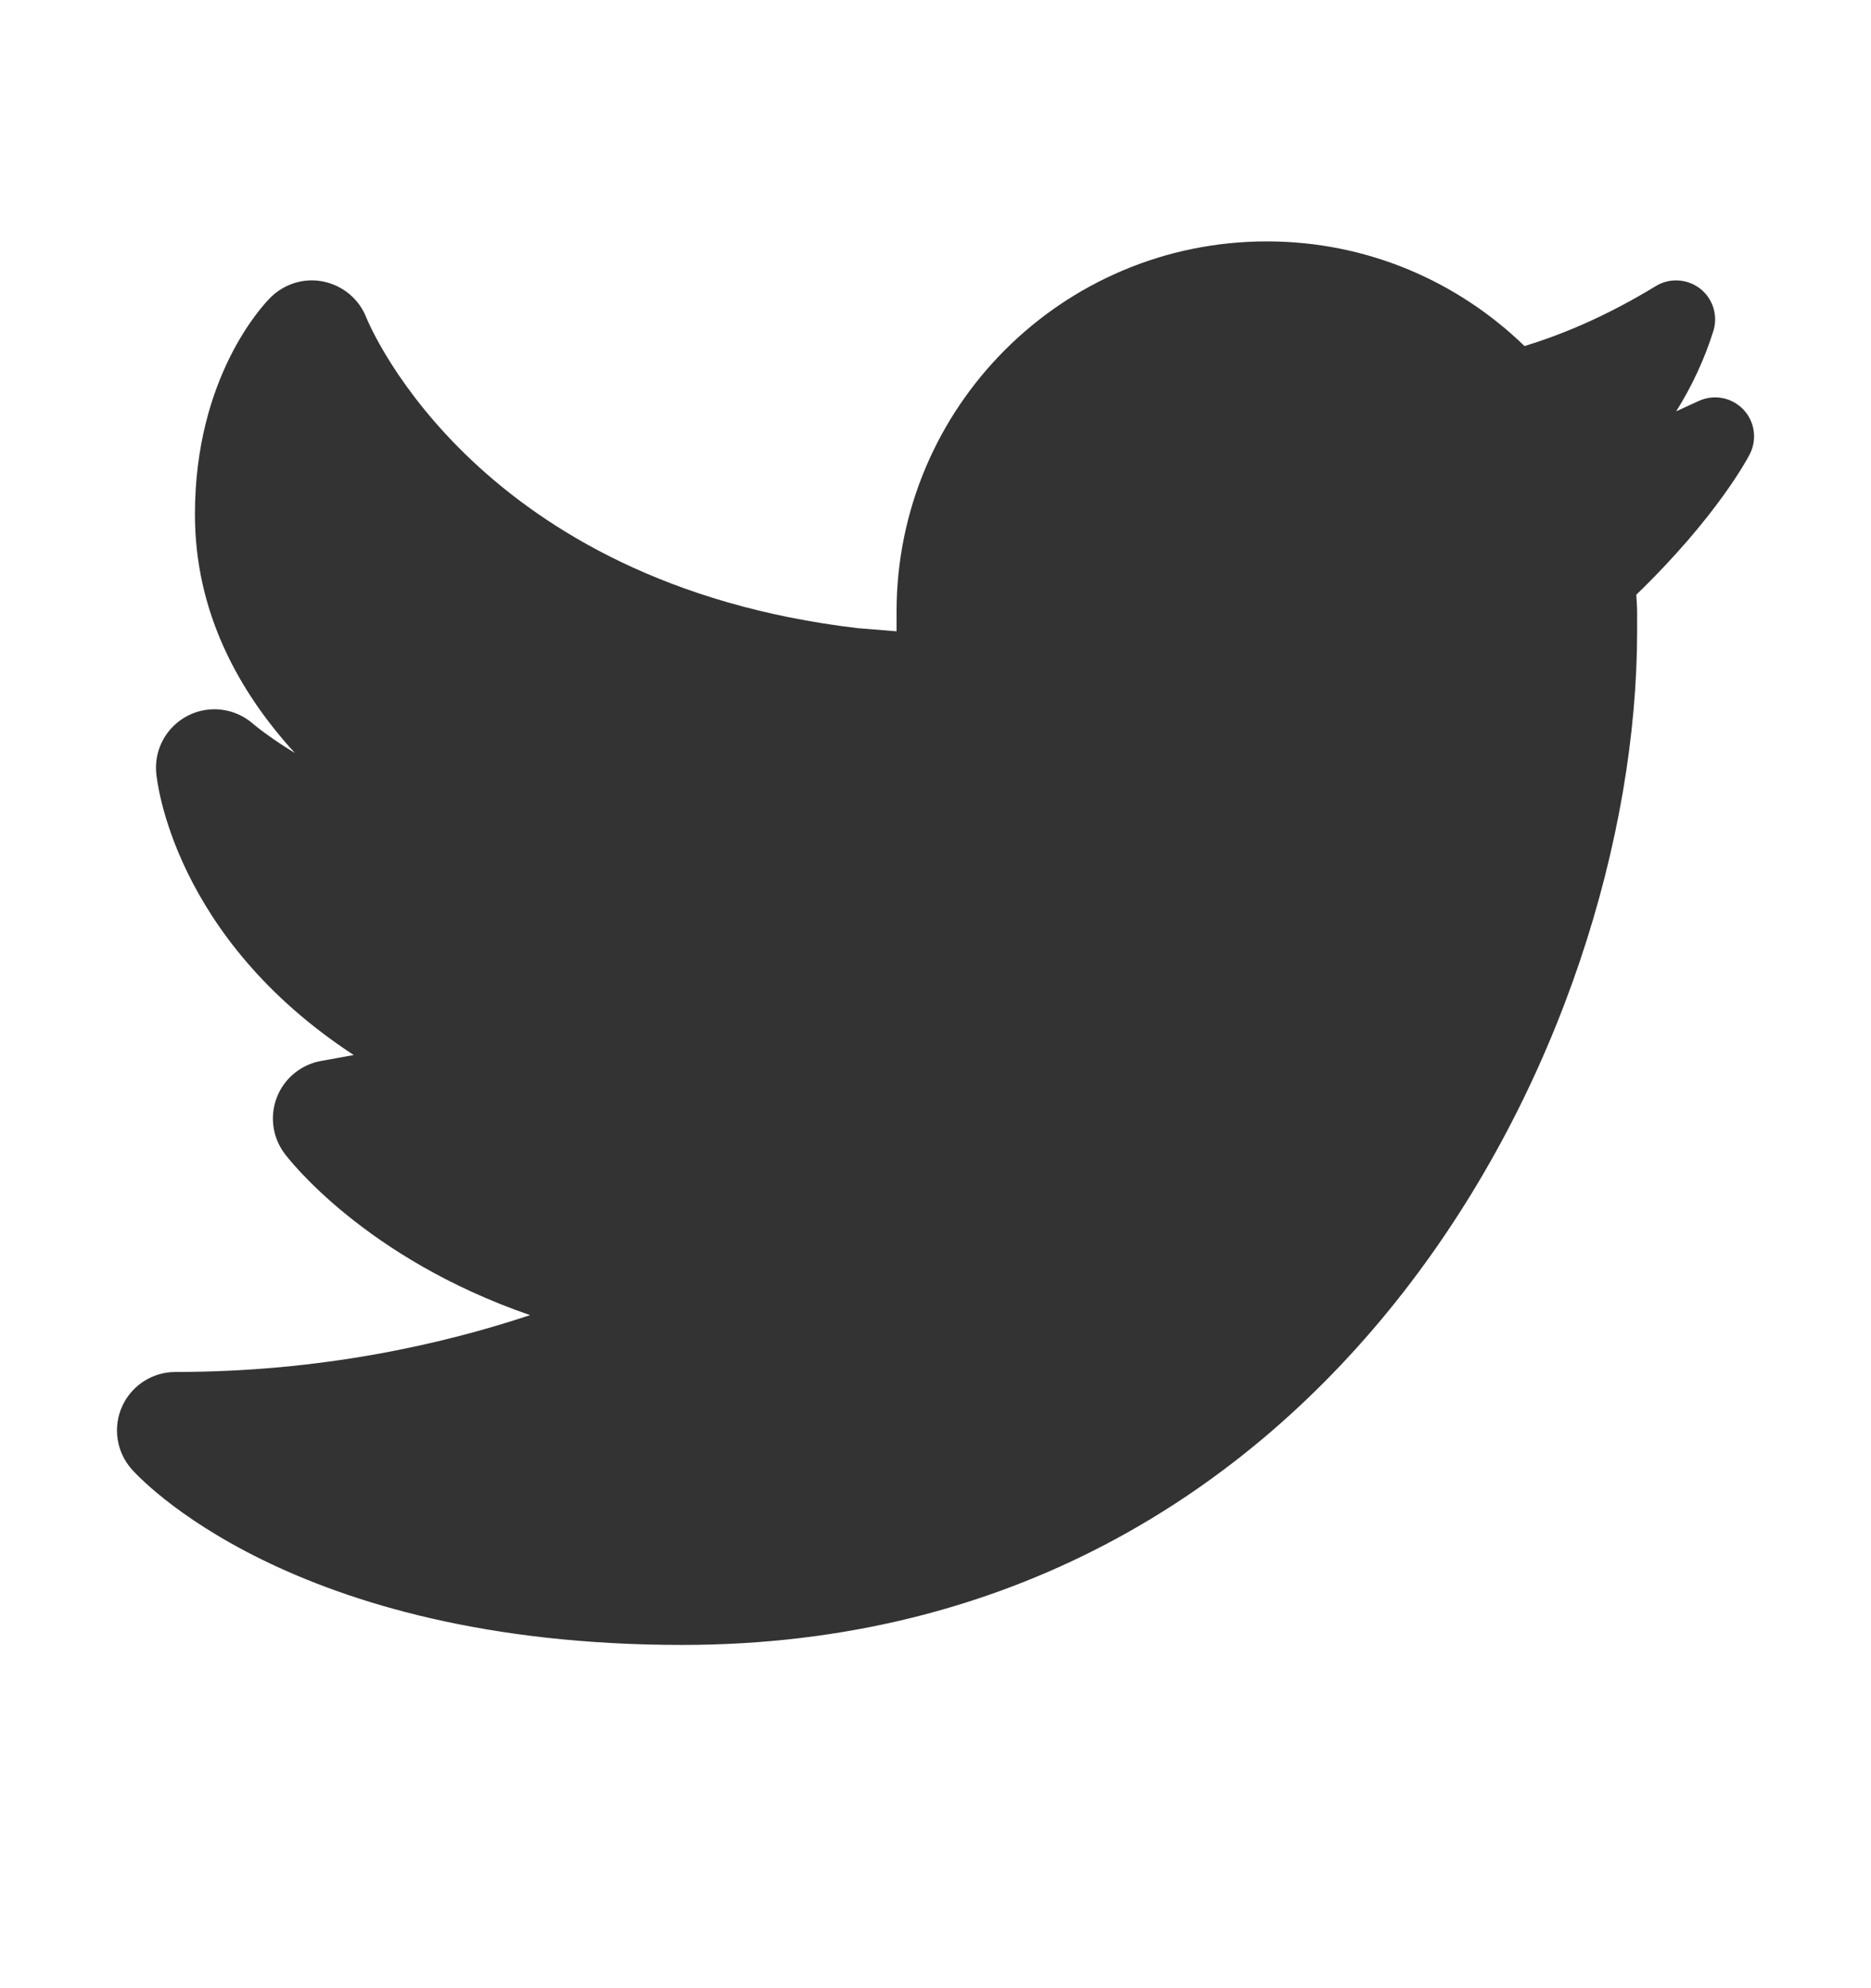 <svg width="16" height="17" viewBox="0 0 16 17" fill="none" xmlns="http://www.w3.org/2000/svg">
<path d="M14.906 3.499C14.808 3.398 14.657 3.369 14.528 3.428L14.473 3.453C14.427 3.474 14.38 3.496 14.334 3.517C14.47 3.3 14.577 3.069 14.652 2.83C14.693 2.698 14.648 2.553 14.539 2.468C14.429 2.383 14.278 2.374 14.16 2.446C13.78 2.677 13.415 2.843 13.037 2.959C12.467 2.406 11.691 2.064 10.834 2.064C9.085 2.064 7.667 3.482 7.667 5.231C7.667 5.233 7.667 5.299 7.667 5.398L7.334 5.371C4.093 4.988 3.17 2.808 3.132 2.714C3.07 2.557 2.933 2.443 2.768 2.408C2.604 2.373 2.433 2.425 2.313 2.544C2.247 2.61 1.667 3.224 1.667 4.398C1.667 5.234 2.04 5.912 2.522 6.439C2.297 6.302 2.166 6.191 2.163 6.188C2.009 6.054 1.789 6.026 1.607 6.119C1.425 6.212 1.317 6.406 1.336 6.61C1.342 6.68 1.484 8.014 3.025 9.021L2.744 9.072C2.574 9.103 2.431 9.22 2.368 9.382C2.305 9.543 2.33 9.726 2.434 9.864C2.469 9.911 3.12 10.758 4.533 11.245C3.778 11.496 2.741 11.731 1.5 11.731C1.304 11.731 1.126 11.846 1.045 12.024C0.964 12.203 0.995 12.413 1.124 12.56C1.178 12.622 2.479 14.065 5.834 14.065C11.405 14.065 14 8.893 14 5.398V5.231C14 5.182 13.995 5.133 13.993 5.085C14.69 4.411 14.953 3.905 14.965 3.88C15.028 3.753 15.005 3.601 14.906 3.499Z" fill="#333333"/>
</svg>
